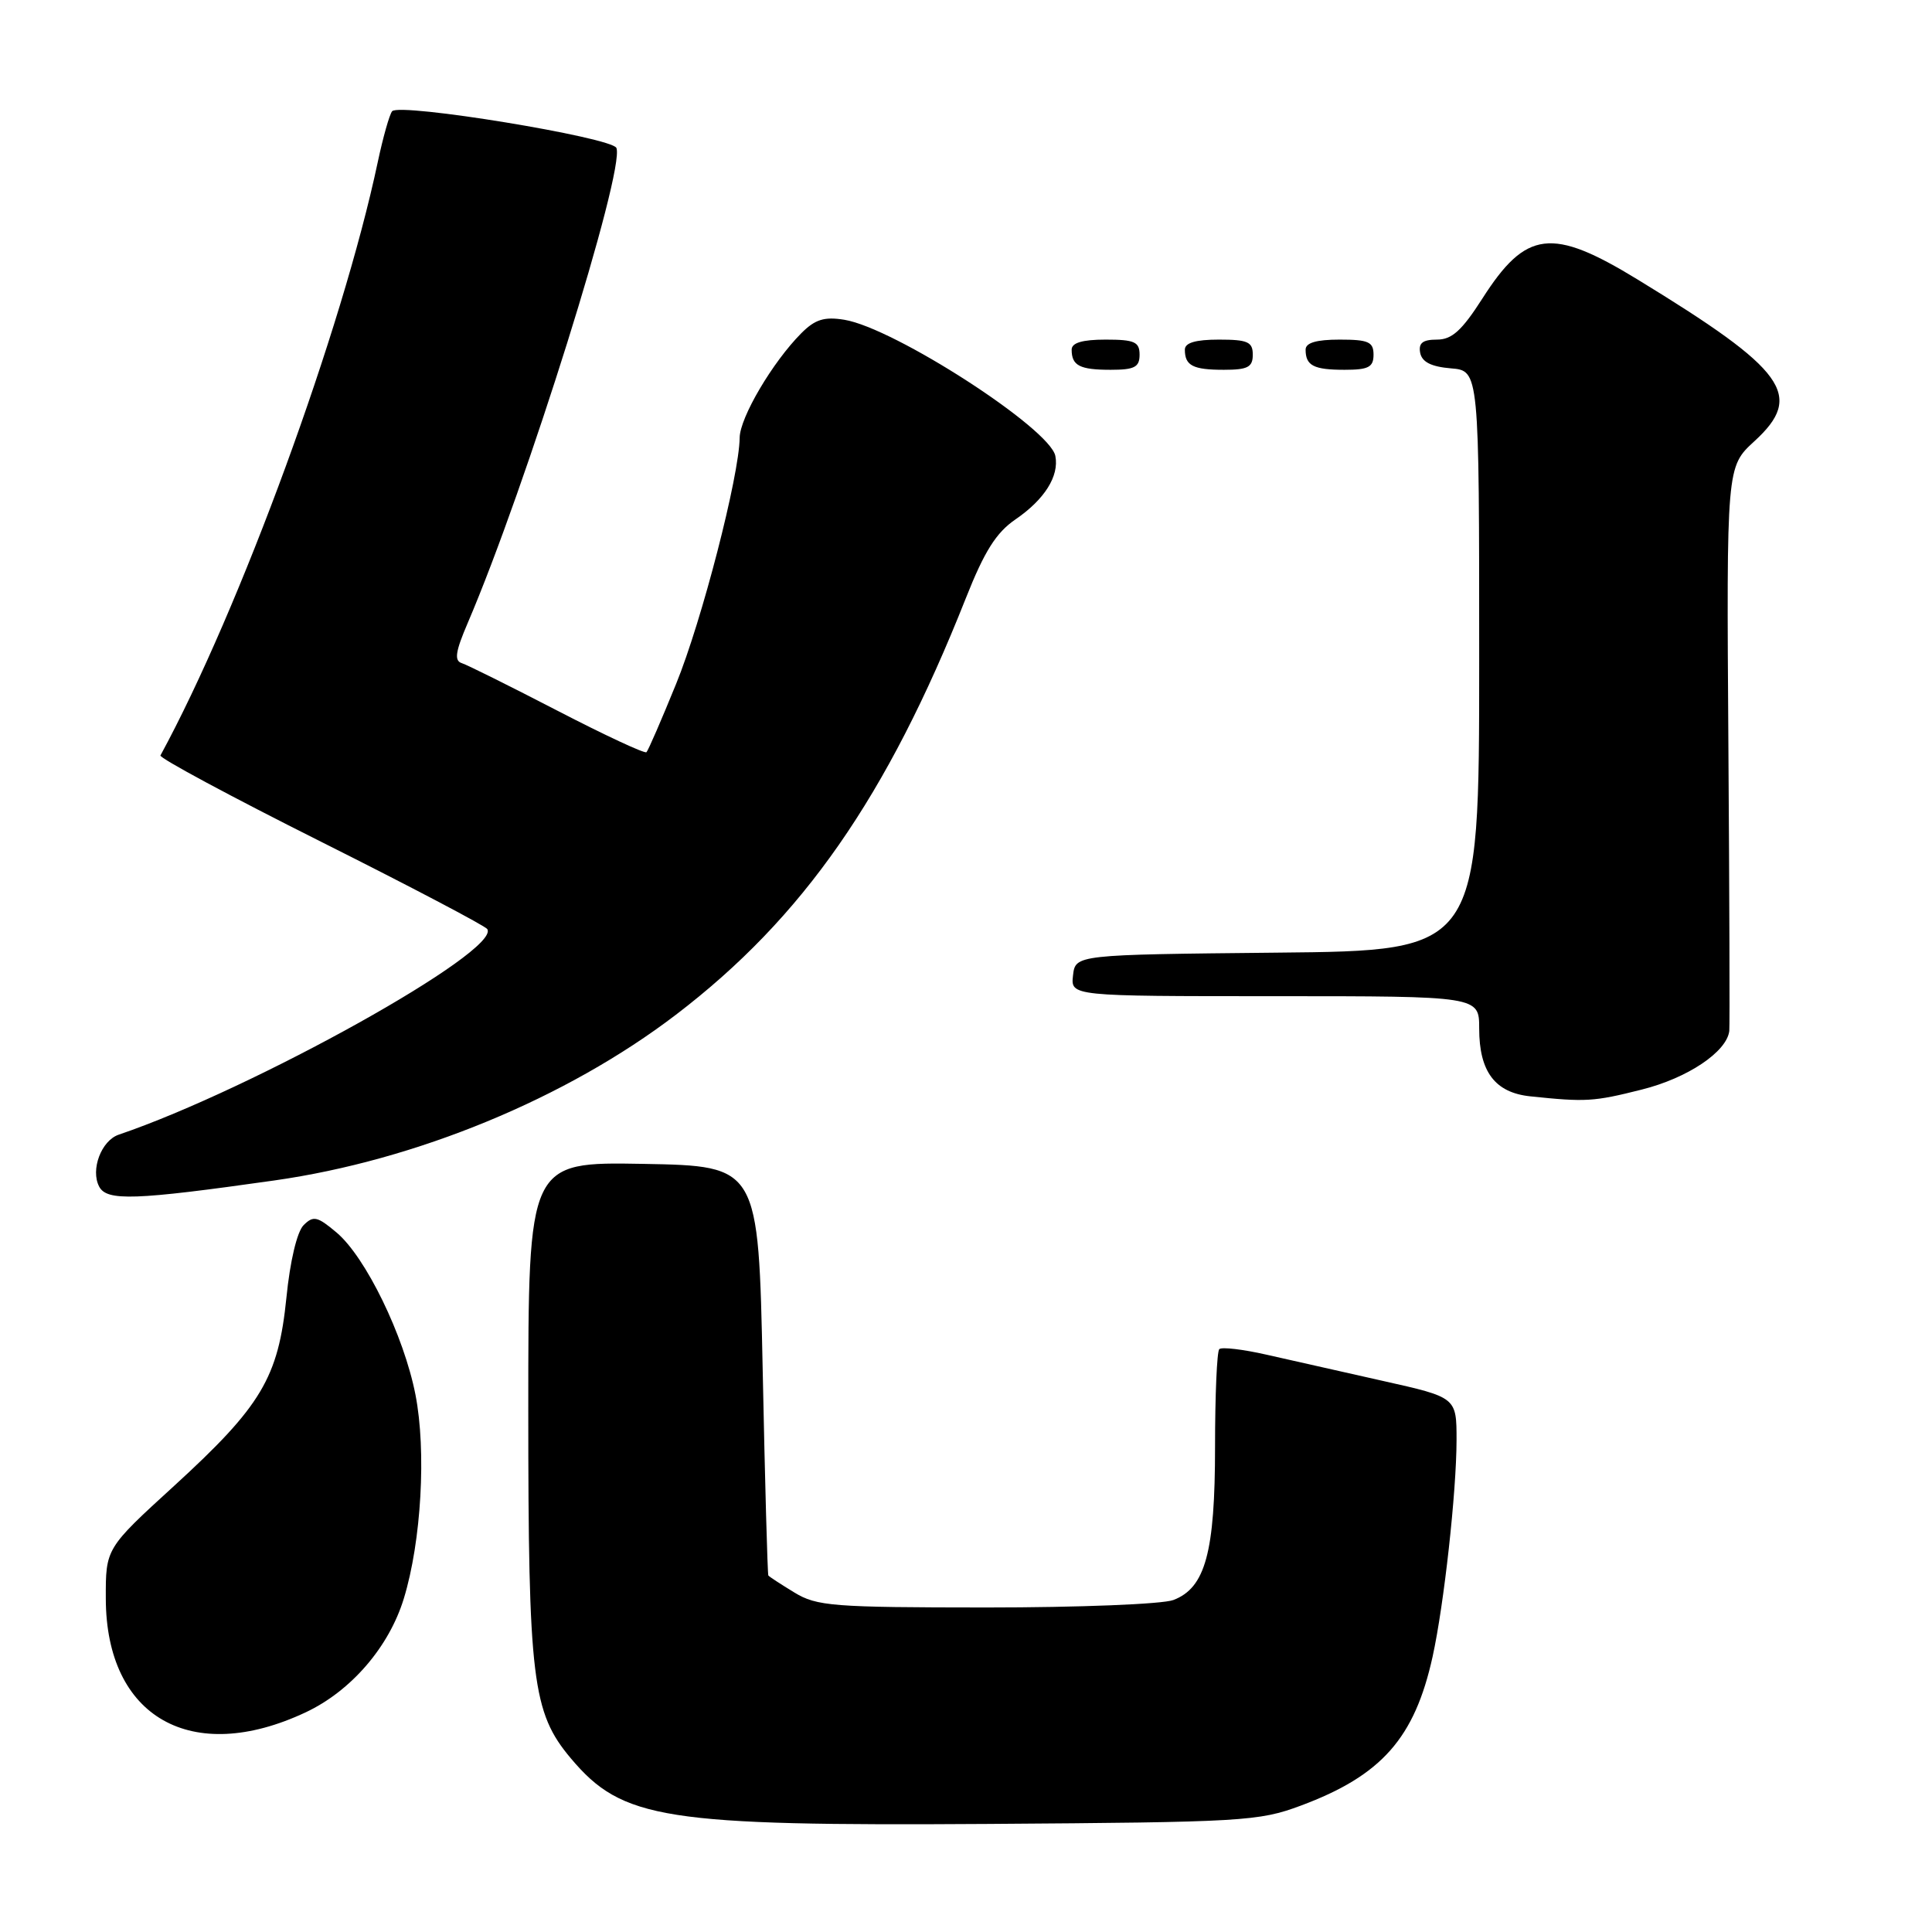<?xml version="1.0" encoding="UTF-8" standalone="no"?>
<!DOCTYPE svg PUBLIC "-//W3C//DTD SVG 1.1//EN" "http://www.w3.org/Graphics/SVG/1.1/DTD/svg11.dtd" >
<svg xmlns="http://www.w3.org/2000/svg" xmlns:xlink="http://www.w3.org/1999/xlink" version="1.1" viewBox="0 0 256 256">
 <g >
 <path fill="currentColor"
d=" M 172.35 239.26 C 183.07 235.27 187.45 230.31 189.83 219.50 C 191.34 212.63 192.99 197.68 193.00 190.83 C 193.00 185.16 193.00 185.16 183.25 182.98 C 177.89 181.77 170.94 180.21 167.81 179.50 C 164.69 178.79 161.87 178.46 161.56 178.77 C 161.25 179.08 161.00 184.90 161.00 191.70 C 161.00 205.69 159.72 210.40 155.48 212.01 C 154.04 212.56 142.97 213.00 130.68 213.00 C 110.33 212.99 108.23 212.83 105.25 211.01 C 103.46 209.92 101.91 208.91 101.81 208.76 C 101.70 208.62 101.36 196.35 101.06 181.50 C 100.50 154.50 100.50 154.50 85.25 154.22 C 70.00 153.95 70.00 153.95 70.00 186.79 C 70.00 222.60 70.53 226.91 75.64 232.99 C 82.47 241.10 87.93 241.96 131.00 241.68 C 164.72 241.45 166.79 241.33 172.35 239.26 Z  M 40.51 226.89 C 46.51 224.07 51.55 218.23 53.51 211.81 C 55.83 204.24 56.51 192.26 55.05 184.80 C 53.52 176.98 48.45 166.56 44.60 163.32 C 42.05 161.17 41.52 161.05 40.23 162.34 C 39.36 163.21 38.43 167.11 37.95 171.96 C 36.88 182.55 34.63 186.31 23.09 196.87 C 14.00 205.17 14.00 205.17 14.02 211.84 C 14.06 227.56 25.39 234.00 40.51 226.89 Z  M 36.33 156.42 C 55.12 153.76 75.04 145.54 89.56 134.46 C 106.38 121.63 117.55 105.59 127.96 79.31 C 130.44 73.04 132.00 70.57 134.56 68.82 C 138.41 66.18 140.36 63.09 139.84 60.42 C 139.14 56.77 118.48 43.44 111.87 42.37 C 109.22 41.94 108.00 42.32 106.17 44.16 C 102.37 47.98 98.04 55.32 98.01 58.00 C 97.95 63.07 93.00 82.26 89.58 90.64 C 87.65 95.38 85.89 99.45 85.66 99.67 C 85.44 99.89 80.14 97.42 73.88 94.18 C 67.62 90.94 61.91 88.10 61.19 87.87 C 60.17 87.55 60.34 86.36 61.97 82.56 C 69.69 64.55 82.83 22.60 81.68 19.61 C 81.14 18.21 52.95 13.59 51.96 14.74 C 51.61 15.16 50.75 18.20 50.05 21.50 C 45.34 43.72 31.77 80.79 21.26 100.10 C 21.08 100.43 30.64 105.57 42.51 111.52 C 54.38 117.47 64.31 122.69 64.57 123.11 C 66.36 126.01 33.59 144.28 15.73 150.35 C 13.42 151.14 11.97 155.00 13.14 157.23 C 14.16 159.17 17.84 159.04 36.33 156.42 Z  M 217.52 144.38 C 223.61 142.86 228.80 139.38 229.14 136.61 C 229.21 136.00 229.16 118.93 229.02 98.68 C 228.77 61.86 228.77 61.86 232.45 58.48 C 239.10 52.40 236.70 49.07 216.98 37.03 C 205.61 30.08 202.21 30.50 196.42 39.56 C 193.70 43.81 192.38 45.00 190.40 45.00 C 188.51 45.00 187.94 45.46 188.18 46.75 C 188.42 47.97 189.64 48.59 192.26 48.81 C 196.00 49.12 196.00 49.12 196.00 87.54 C 196.00 125.97 196.00 125.97 169.25 126.23 C 142.50 126.50 142.50 126.50 142.18 129.25 C 141.87 132.00 141.87 132.00 168.93 132.00 C 196.00 132.00 196.00 132.00 196.00 136.28 C 196.00 142.00 198.09 144.78 202.77 145.27 C 210.12 146.04 211.17 145.98 217.52 144.38 Z  M 151.00 47.00 C 151.00 45.30 150.33 45.00 146.50 45.00 C 143.42 45.00 142.00 45.42 142.00 46.33 C 142.00 48.45 143.07 49.00 147.17 49.00 C 150.33 49.00 151.00 48.65 151.00 47.00 Z  M 166.00 47.00 C 166.00 45.30 165.33 45.00 161.50 45.00 C 158.42 45.00 157.00 45.42 157.00 46.33 C 157.00 48.45 158.07 49.00 162.17 49.00 C 165.33 49.00 166.00 48.65 166.00 47.00 Z  M 182.00 47.00 C 182.00 45.30 181.33 45.00 177.50 45.00 C 174.42 45.00 173.00 45.42 173.00 46.33 C 173.00 48.45 174.07 49.00 178.17 49.00 C 181.33 49.00 182.00 48.65 182.00 47.00 Z "/>
</g>
</svg>